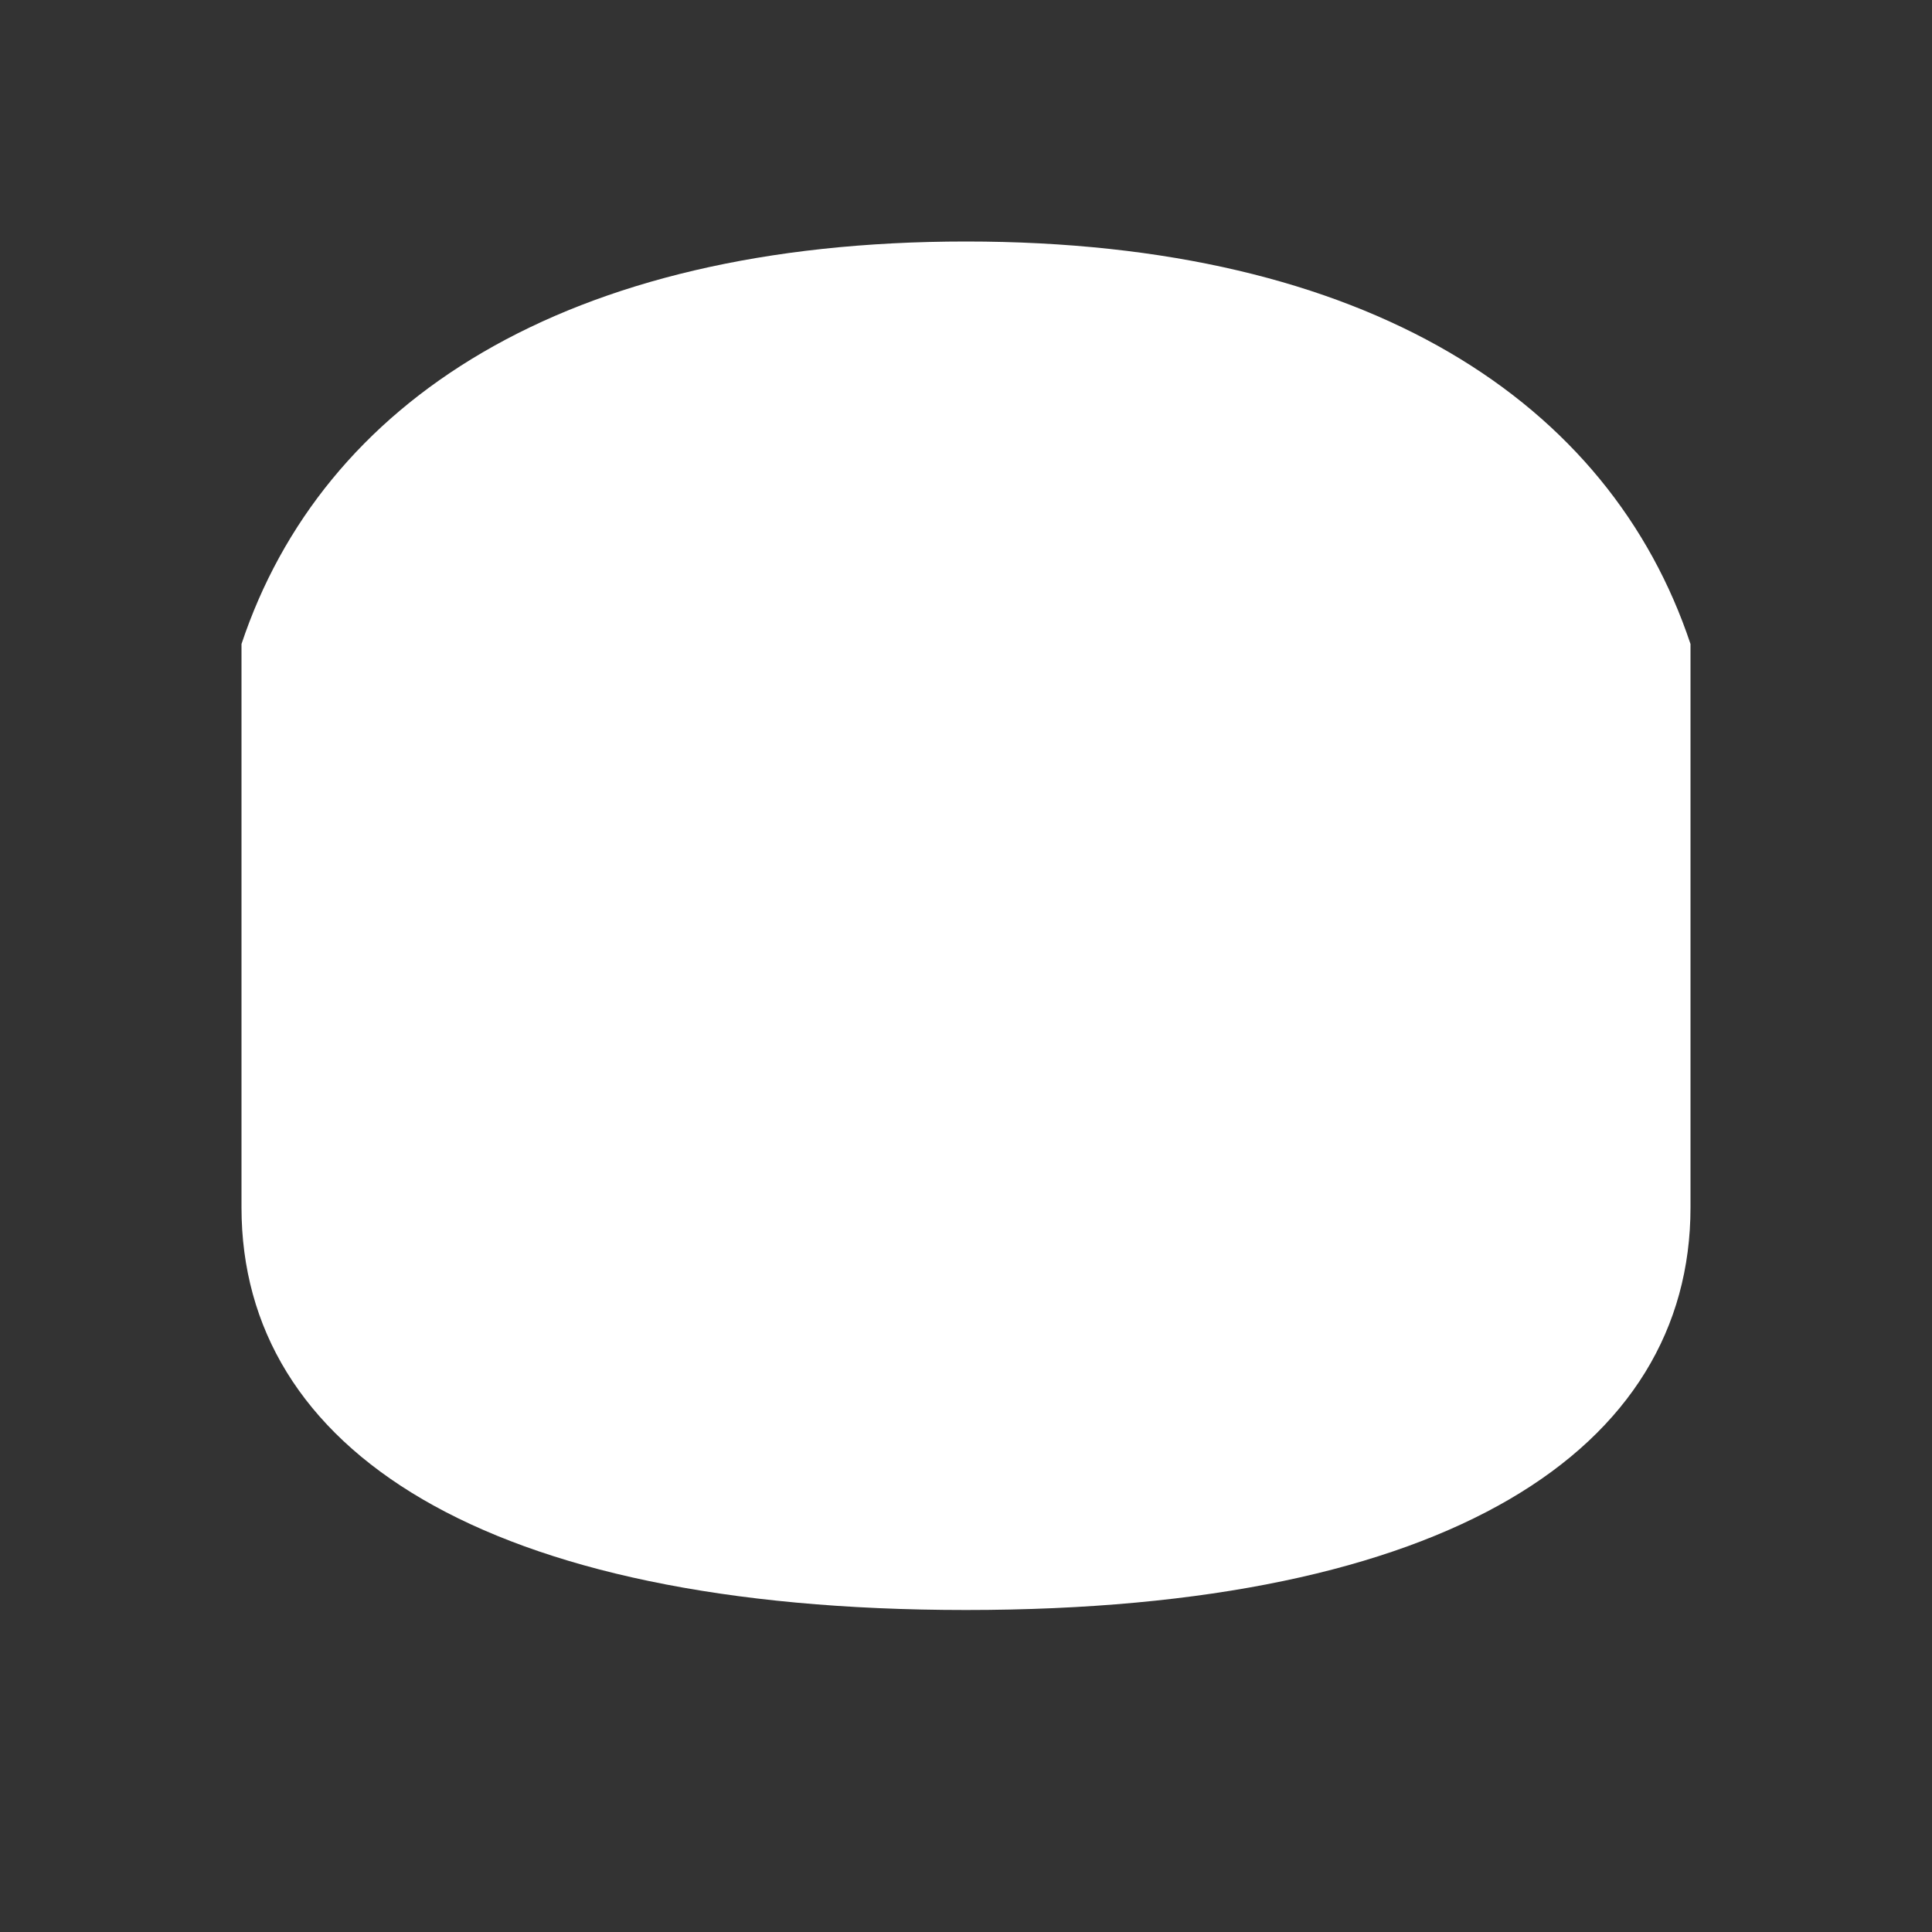 <svg xmlns='http://www.w3.org/2000/svg' viewBox='0 0 24 24' fill='#fff'><rect x="0" y="0" width="24" height="24" fill="#333333" stroke="none"/><circle cx='7' cy='10' r='2'/><circle cx='17' cy='10' r='2'/><path d='M3 8c1-3 4-5 9-5s8 2 9 5v7c0 3-3 5-9 5s-9-2-9-5V8Z'/></svg>